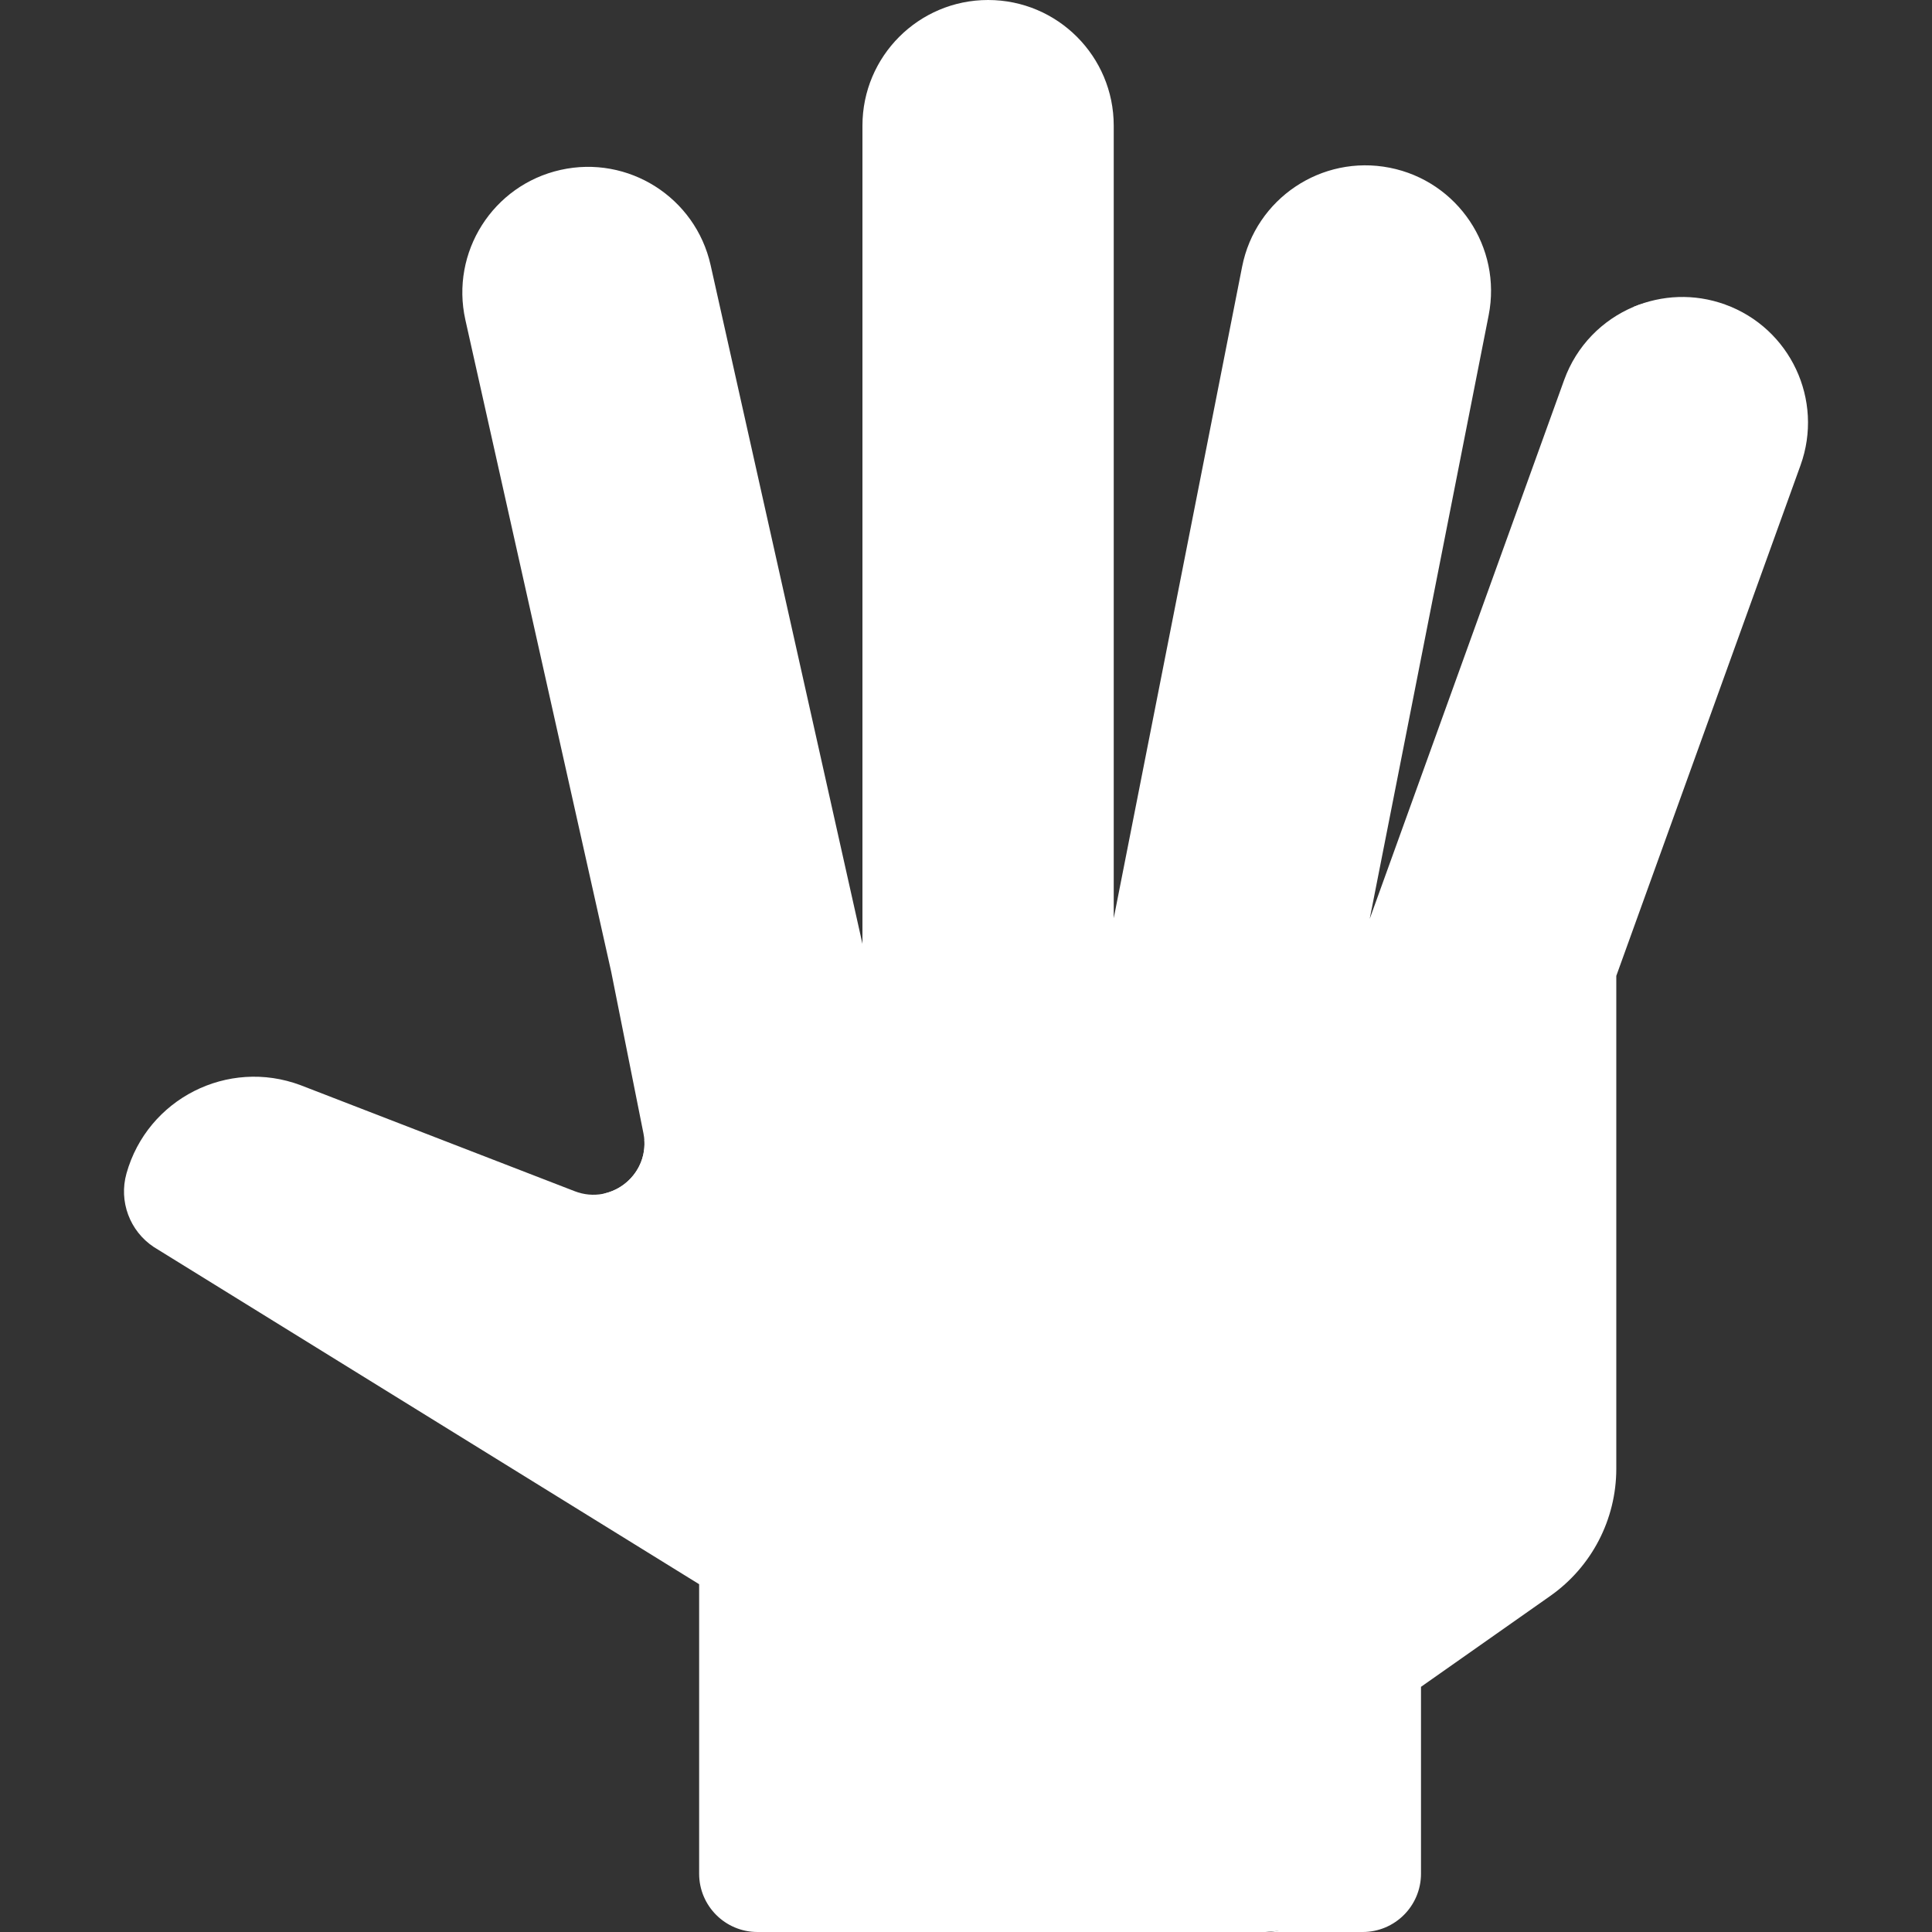 <?xml version="1.0"?>
<svg xmlns="http://www.w3.org/2000/svg" xmlns:xlink="http://www.w3.org/1999/xlink" xmlns:svgjs="http://svgjs.com/svgjs" version="1.1" width="512" height="512" x="0" y="0" viewBox="0 0 497 497" style="enable-background:new 0 0 512 512" xml:space="preserve" class=""><rect x="0" y="0" width="497" height="497" fill="#333333" stroke="none"/><g><g xmlns="http://www.w3.org/2000/svg"><path d="m443.745 80.321c-7.935-2.863-16.256-4.43-23.466-1.405-8.047 3.376-14.71 9.982-17.906 18.838l-50.02 138.628 30.599-155.276c3.451-17.513-7.948-34.509-25.462-37.96-17.514-3.451-34.509 7.948-37.96 25.462l-33.027 167.602v-203.889c0-17.851-14.47-32.321-32.321-32.321-17.85 0-32.32 14.47-32.32 32.32v210.476l-39.06-174.603c-3.897-17.42-21.177-28.382-38.597-24.485-17.42 3.897-28.382 21.177-24.485 38.597l37.5 167.634 8.306 41.627c2.034 10.195-7.984 18.622-17.68 14.872l-70.53-27.279c-18.701-7.006-39.392 3.491-44.783 22.72-2.007 7.16.829 14.797 7.024 18.909l140.293 86.745v74.467c0 8.284 6.716 15 15 15h130.696l23-2c8.284 0 15-4.716 15-13v-48.07l33.251-23.376c10.65-7.487 16.988-19.691 16.989-32.71v-126.806l47.392-131.346c6.058-16.79-.642-33.312-17.433-39.371z" fill="#ffffff" data-original="#d88a55" style="" class=""/><g><path d="m443.745 78.321c-7.934-2.863-16.254-2.426-23.464.598 15.78 6.605 23.768 24.502 17.897 40.773l-46.501 128.878c-.589 1.633-.89 3.355-.89 5.091v124.182c0 13.018-6.339 25.222-16.989 32.71l-26.878 18.895c-3.995 2.809-6.373 7.387-6.373 12.271v40.281c0 8.284-6.716 15-15 15h25c8.284 0 15-6.716 15-15v-48.07l33.251-23.376c10.65-7.487 16.988-19.691 16.989-32.71v-126.805l47.392-131.346c6.057-16.791-2.643-35.313-19.434-41.372z" fill="#ffffff" data-original="#c57a44" style="" class=""/></g><path d="m242.528 348.339c1.476 1.942 3.713 2.963 5.978 2.963 1.581 0 3.175-.498 4.531-1.528 3.298-2.506 3.94-7.211 1.435-10.509-24.745-32.57-67.379-42.854-88.723-46.039.513 6.834-4.314 12.564-10.503 13.847 12.761 1.236 62.07 8.08 87.282 41.266z" fill="#ffffff" data-original="#c57a44" style="" class=""/></g></g></svg>

